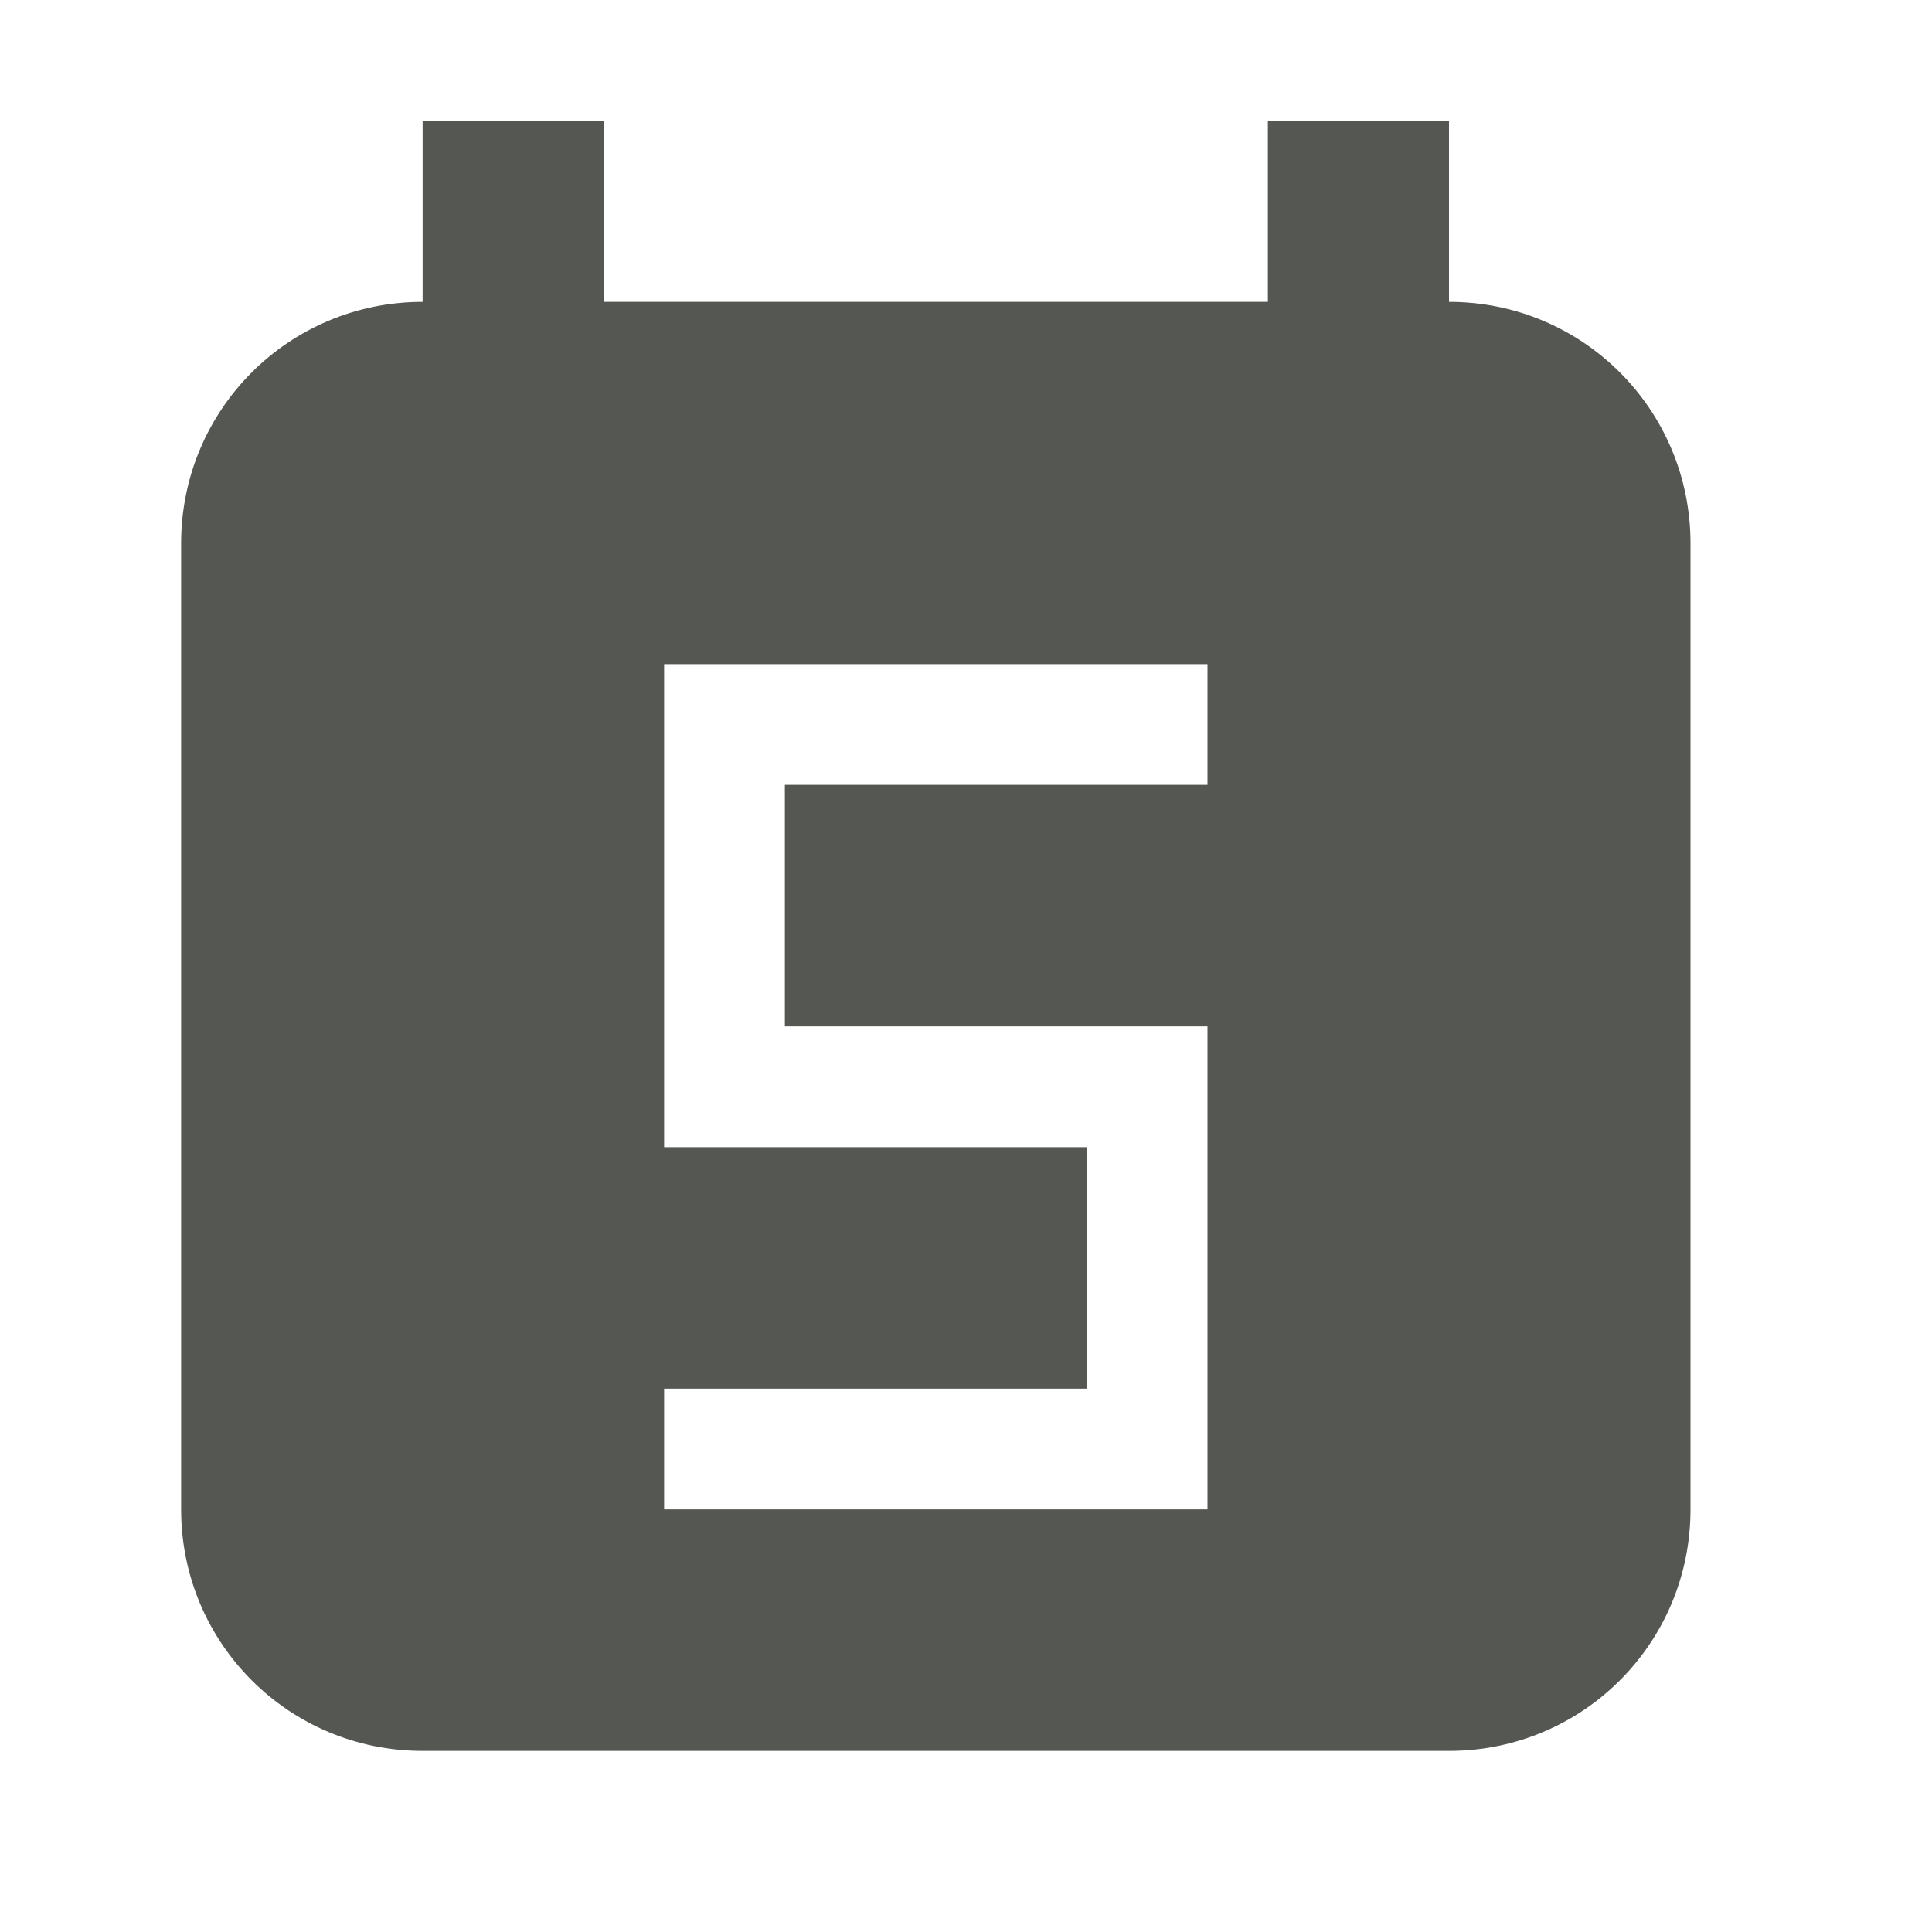 <svg viewBox="0 0 32 32" xmlns="http://www.w3.org/2000/svg"><path d="m7 2v3c-2.216 0-4 1.784-4 4v16c0 2.216 1.784 4 4 4h17c2.216 0 4-1.784 4-4v-16c0-2.216-1.784-4-4-4v-3h-3v3h-11v-3zm4 9h9v2h-7v4h7v8h-9v-2h7v-4h-7z" fill="#555753"/></svg>